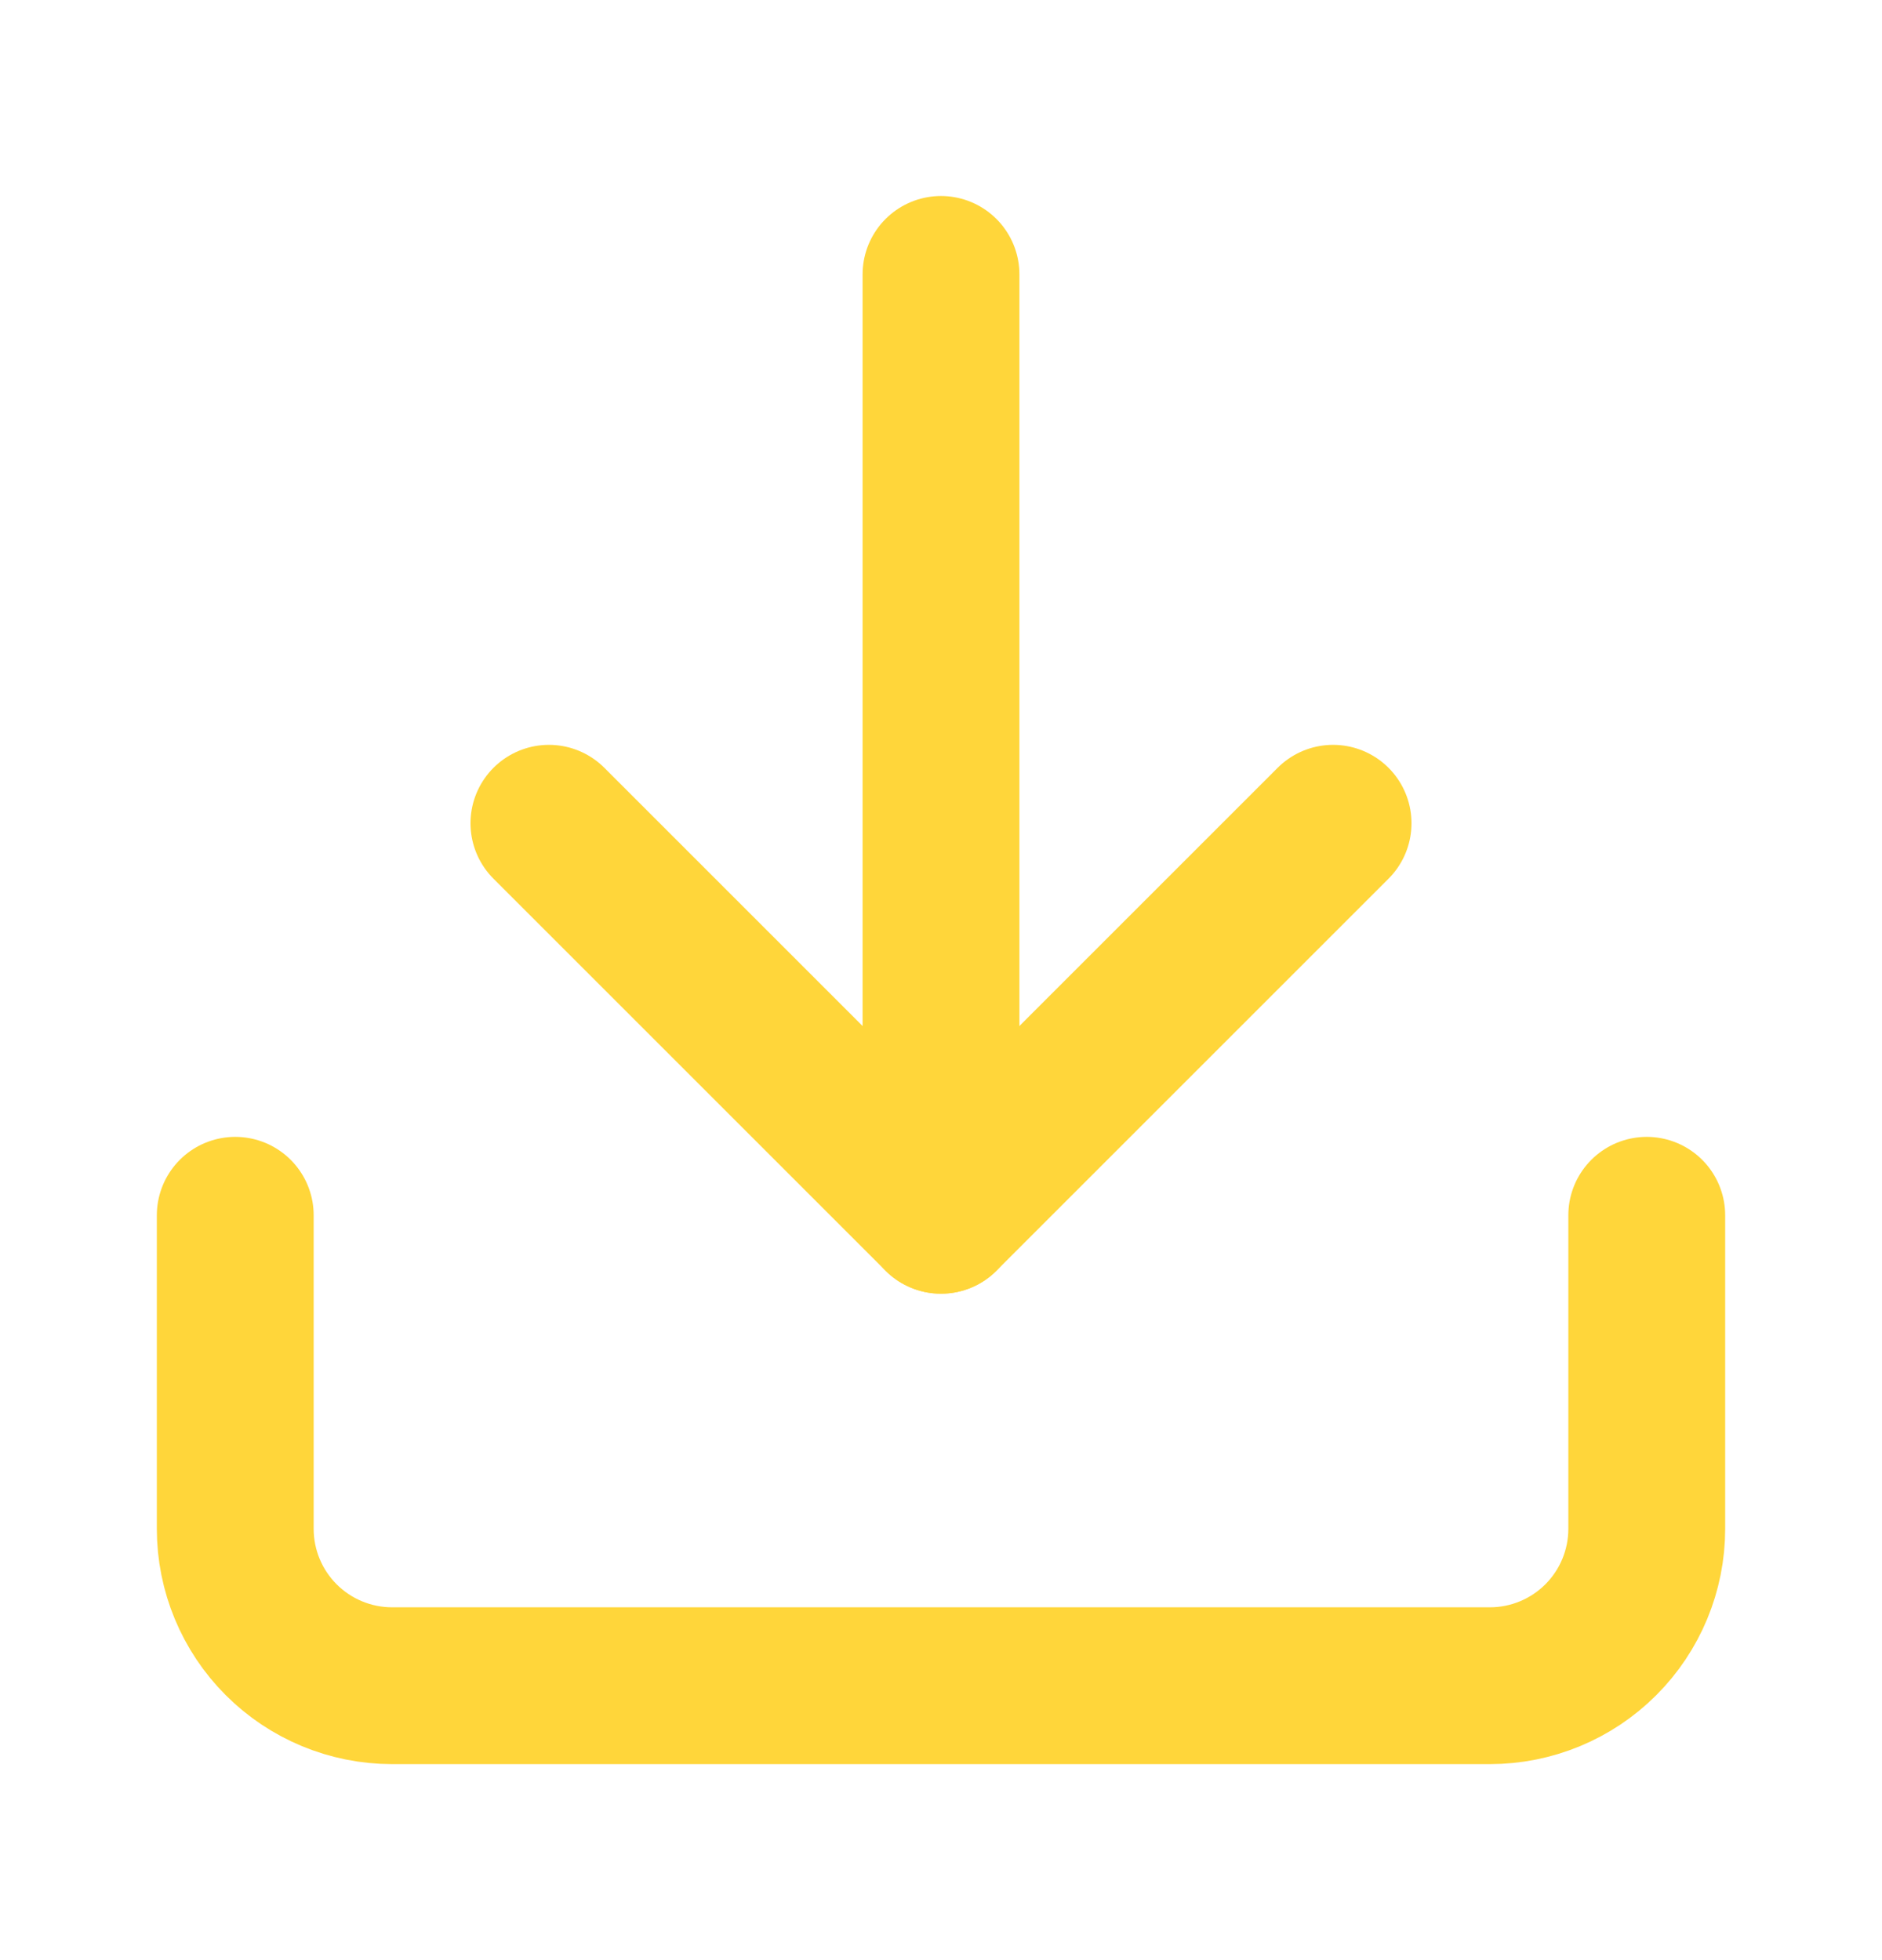 <svg width="24" height="25" viewBox="0 0 24 25" fill="none" xmlns="http://www.w3.org/2000/svg">
<path d="M21 15.5V19.5C21 20.03 20.789 20.539 20.414 20.914C20.039 21.289 19.53 21.5 19 21.5H5C4.47 21.5 3.961 21.289 3.586 20.914C3.211 20.539 3 20.03 3 19.5V15.5" stroke="#ffd63a" stroke-width="2" stroke-linecap="round" stroke-linejoin="round"/>
<path d="M7 10.5L12 15.5L17 10.5" stroke="#ffd63a" stroke-width="2" stroke-linecap="round" stroke-linejoin="round"/>
<path d="M12 15.5V3.5" stroke="#ffd63a" stroke-width="2" stroke-linecap="round" stroke-linejoin="round"/>
</svg>
